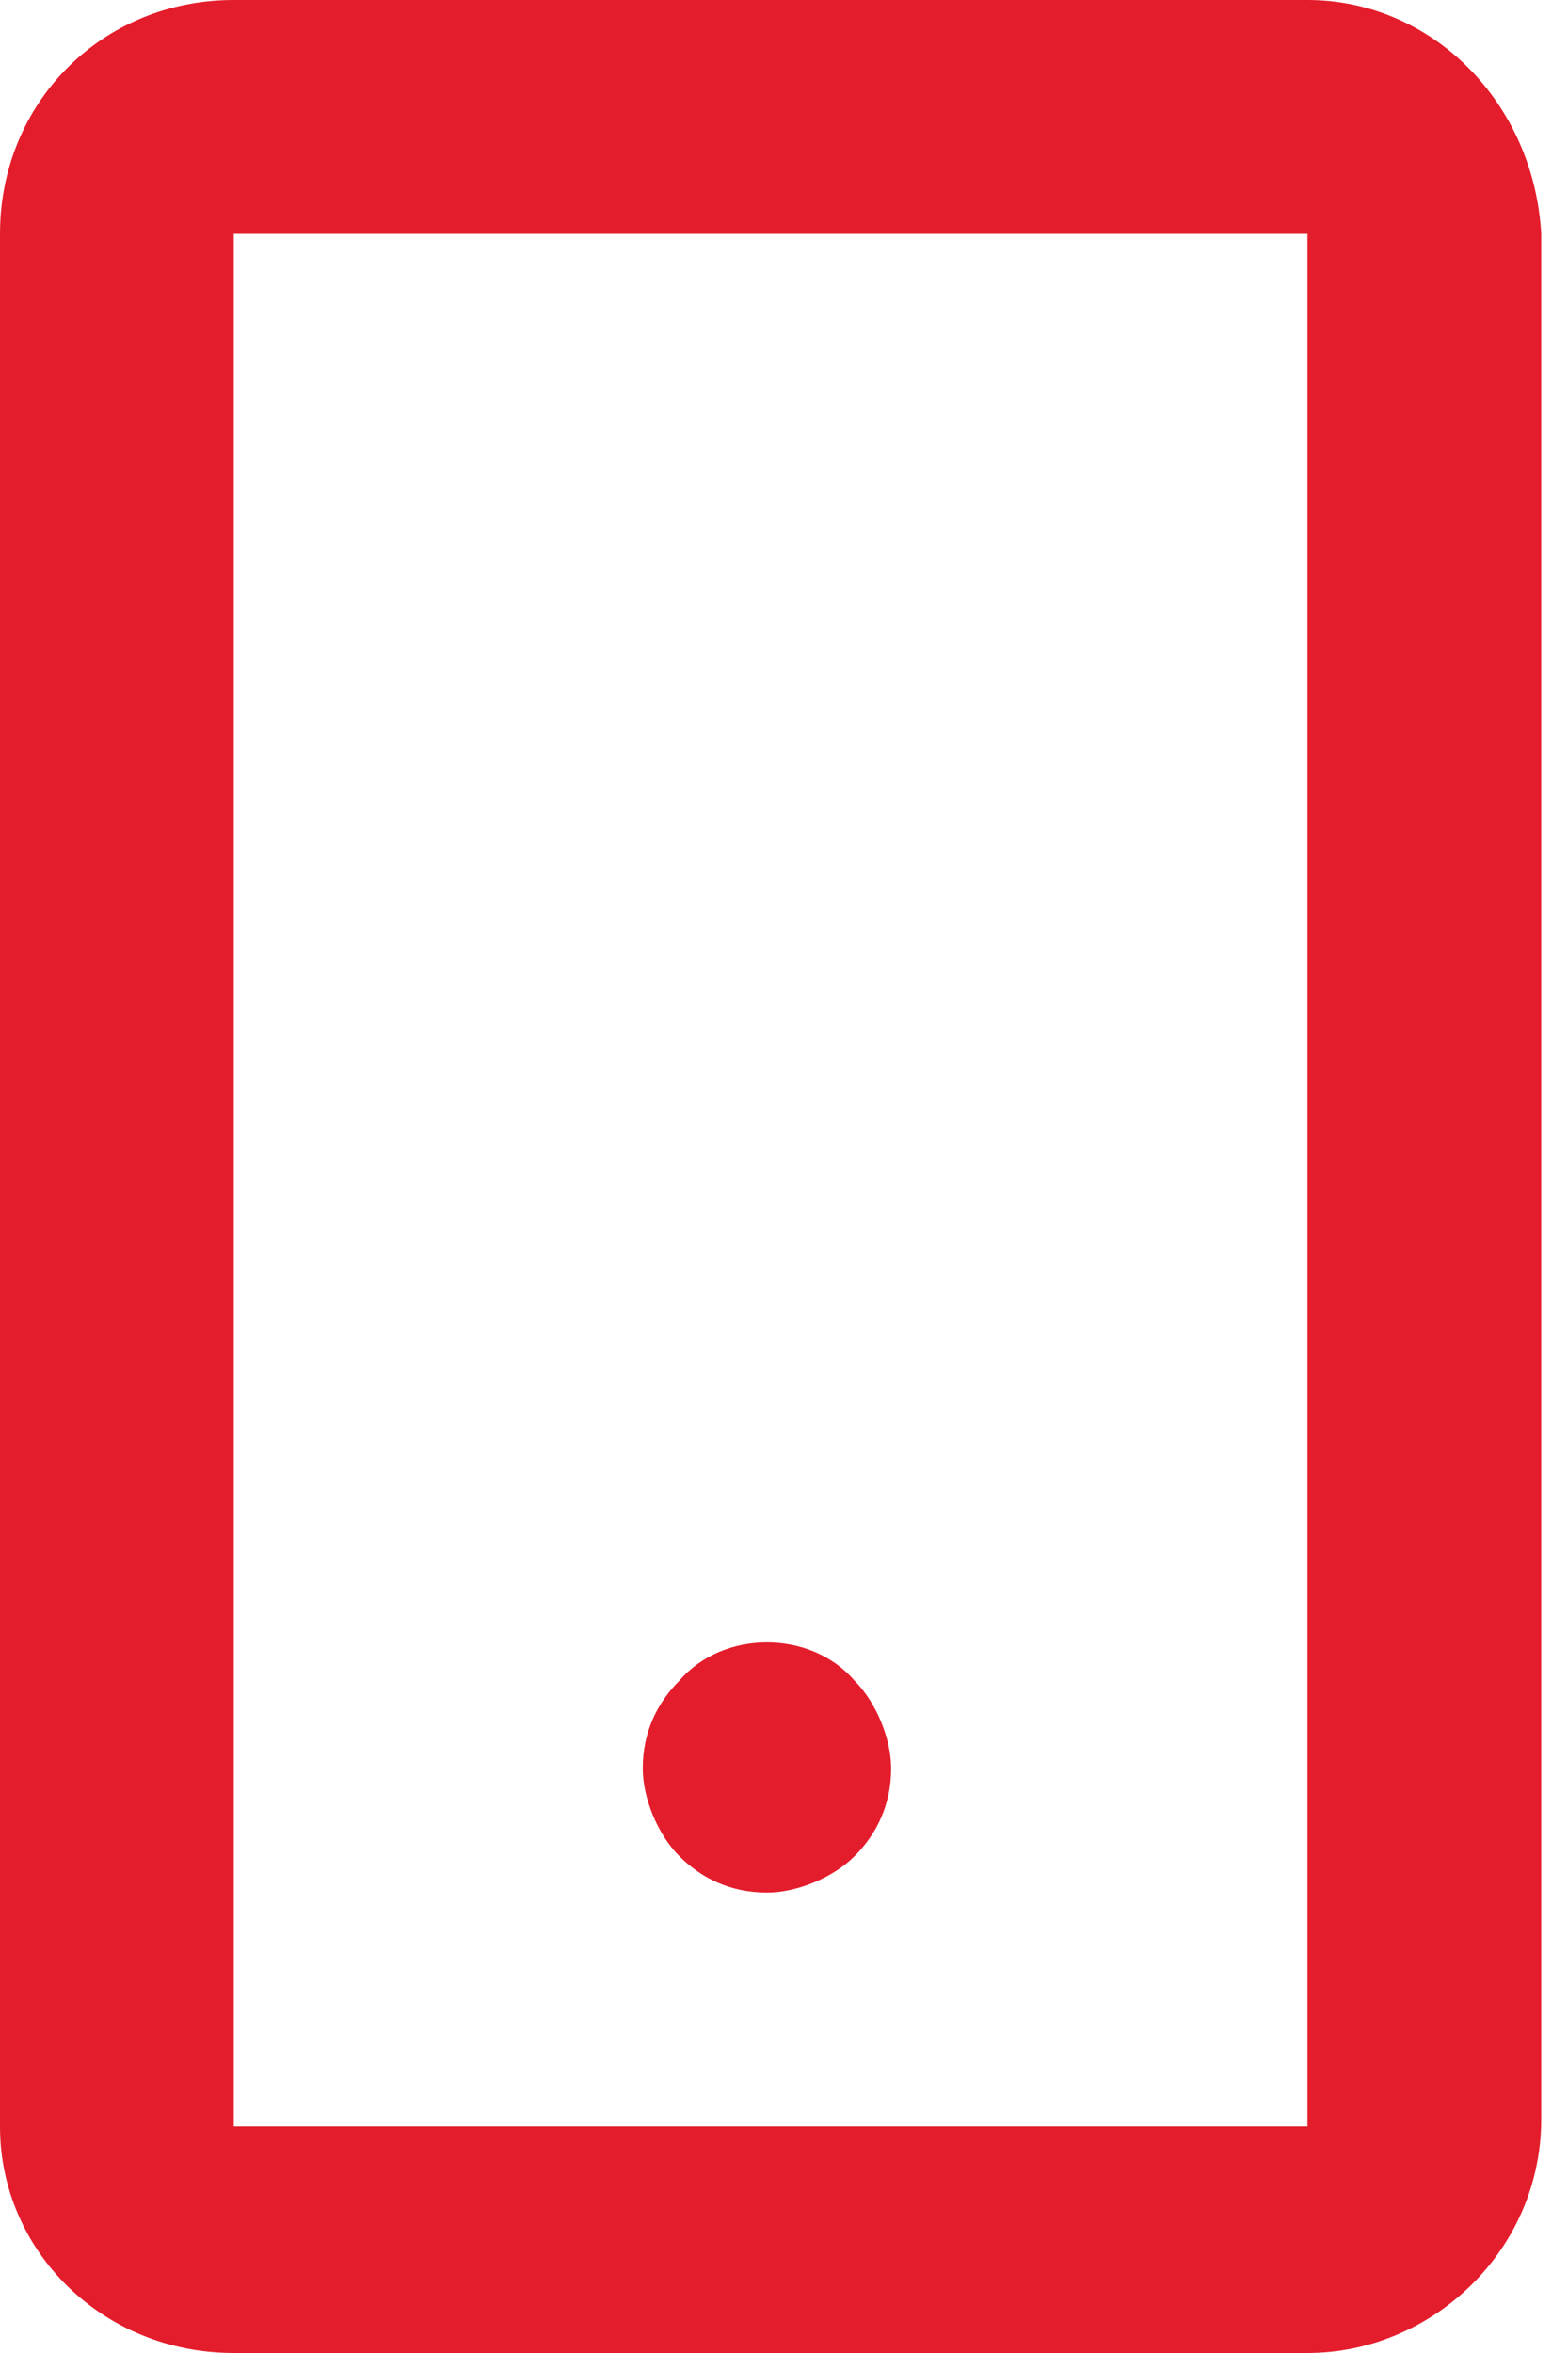 <svg width="12" height="18" viewBox="0 0 12 18" fill="none" xmlns="http://www.w3.org/2000/svg">
<path d="M1.789 18H10.006C10.957 18 11.795 17.217 11.795 16.211V1.789C11.739 0.783 10.957 0 10.006 0H1.789C0.783 0 0 0.783 0 1.789V16.267C0 17.217 0.783 18 1.789 18ZM1.789 1.789H10.006V16.267H1.789V1.789ZM6.54 12.857C6.708 13.025 6.82 13.304 6.82 13.528C6.82 13.807 6.708 14.031 6.54 14.199C6.373 14.367 6.093 14.478 5.87 14.478C5.59 14.478 5.366 14.367 5.199 14.199C5.031 14.031 4.919 13.752 4.919 13.528C4.919 13.248 5.031 13.025 5.199 12.857C5.534 12.466 6.205 12.466 6.54 12.857Z" fill="#E41D2C"/>
</svg>

